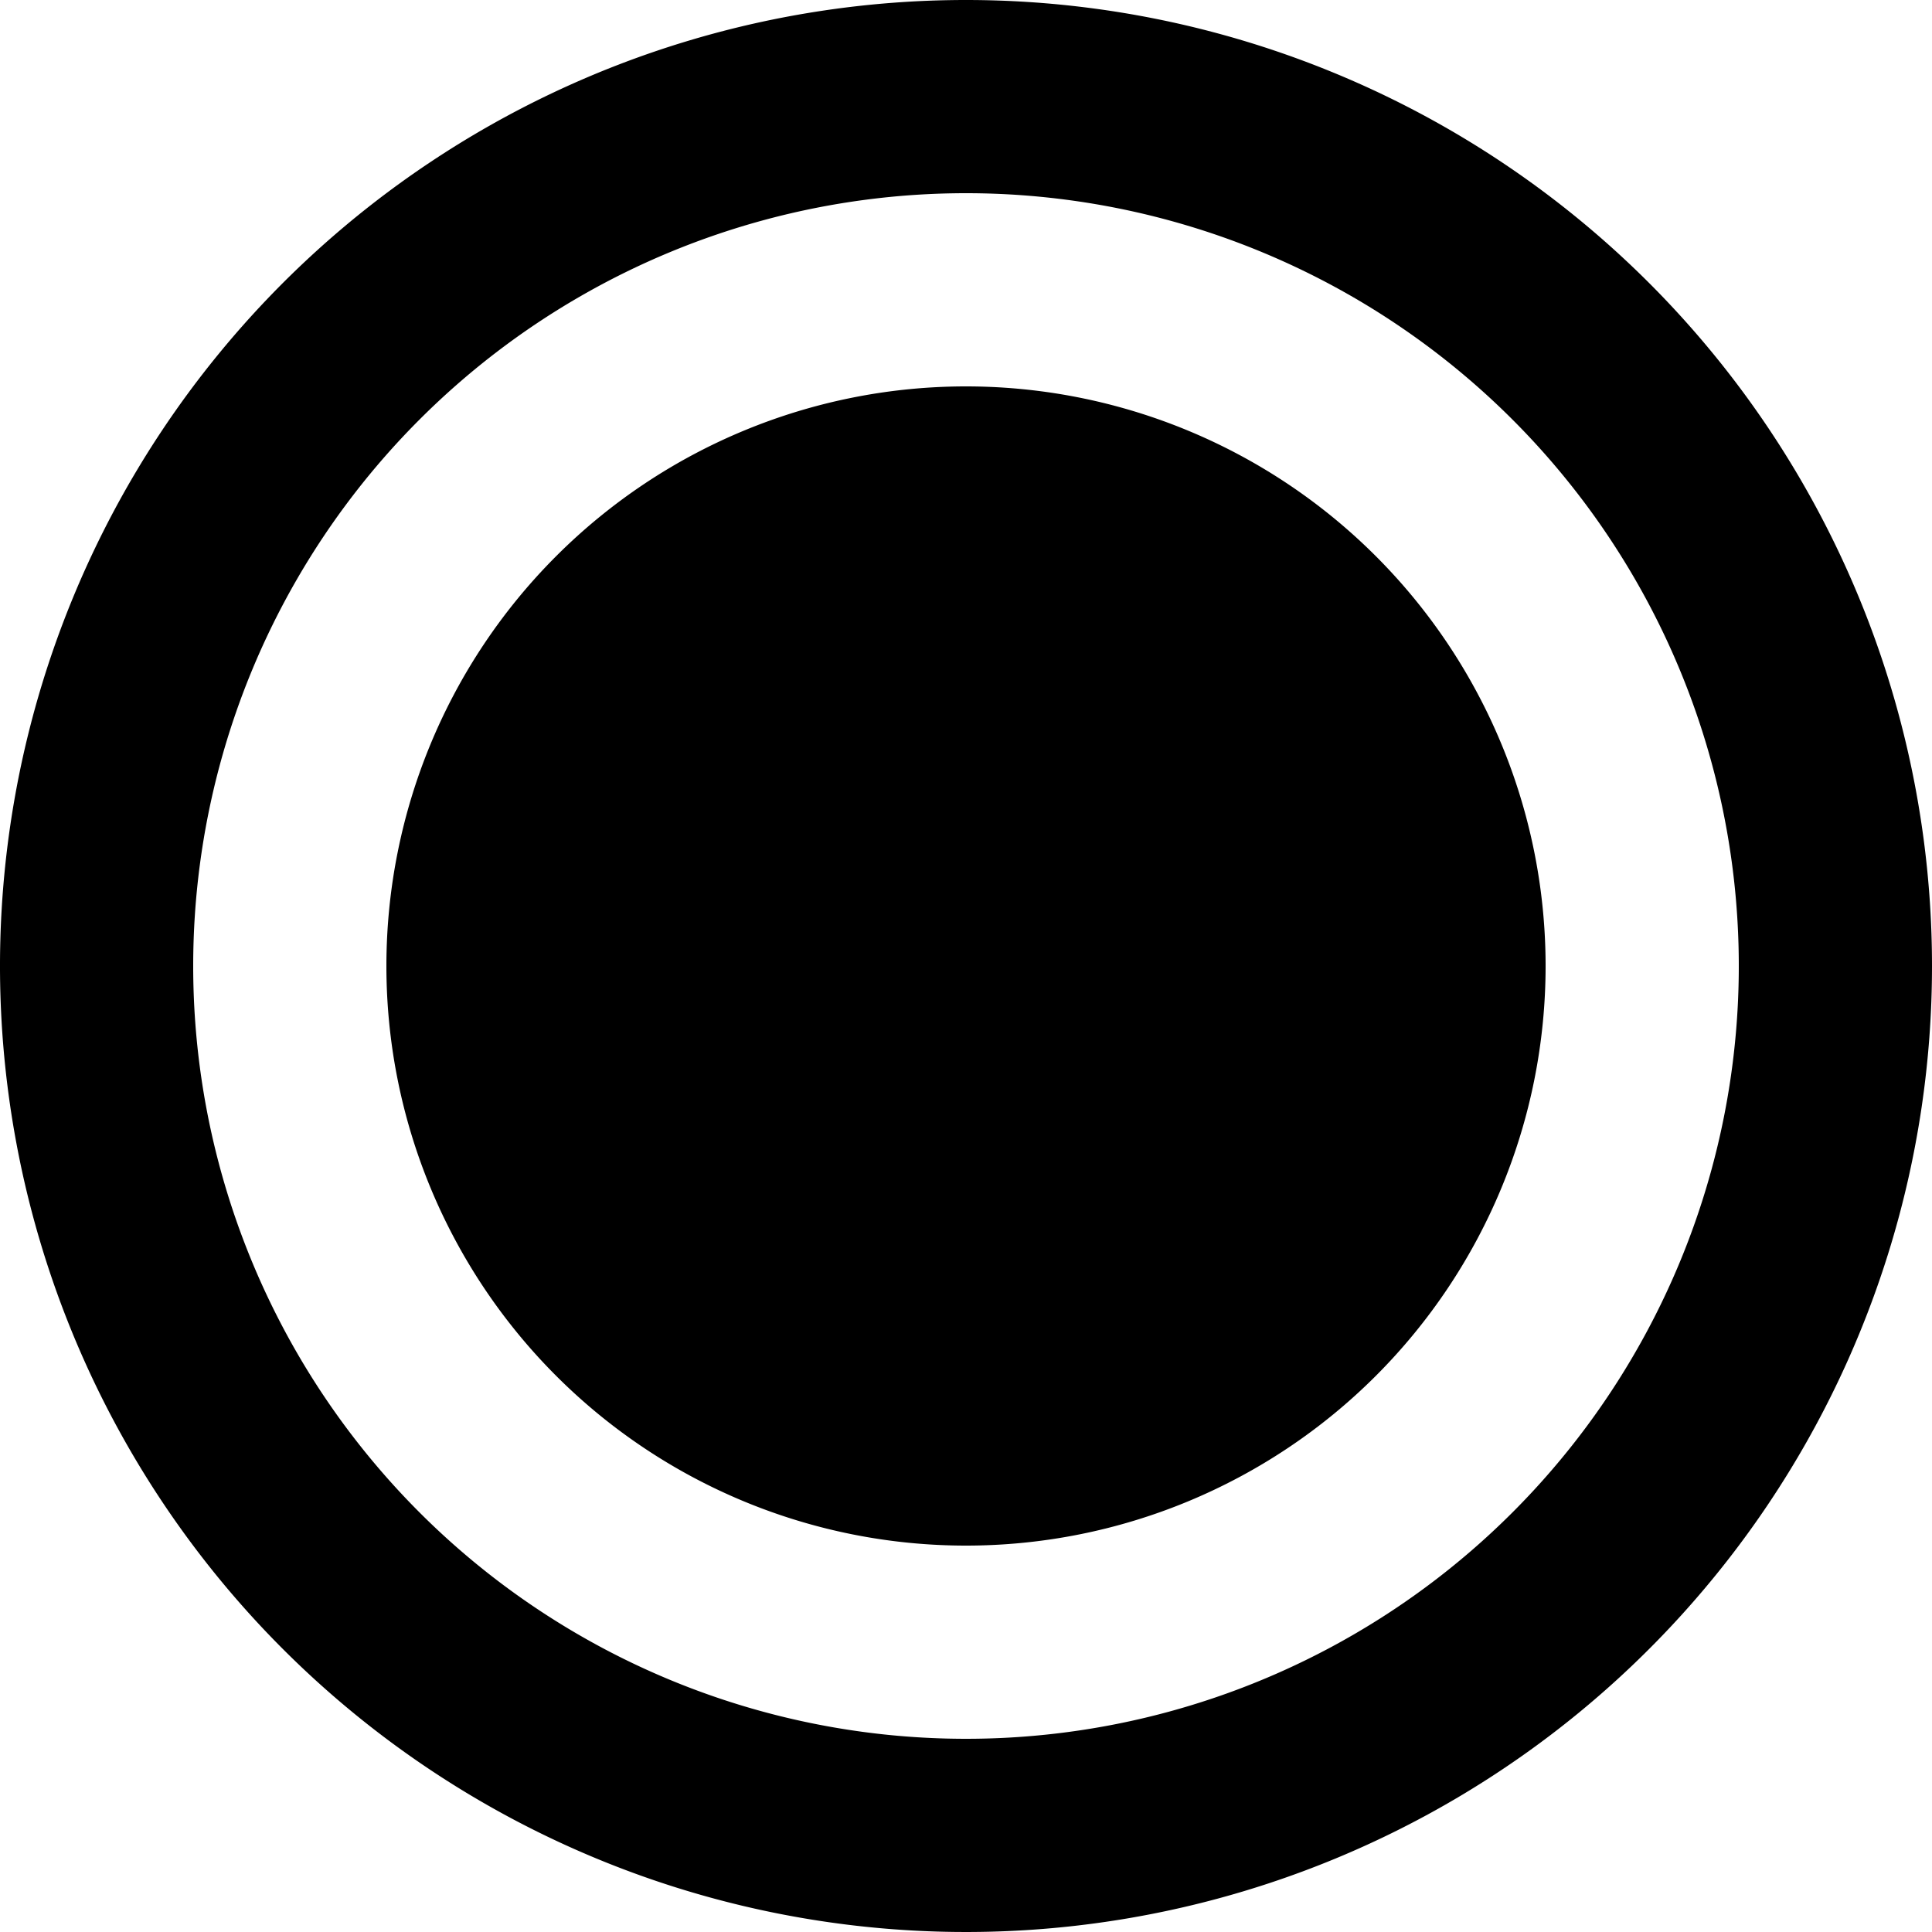 <svg xmlns="http://www.w3.org/2000/svg" viewBox="0 0 50 50" fill="currentColor">
  <path d="M25 0a25 25 0 1 0 25 25A25 25 0 0 0 25 0zm0 5a20 20 0 1 1-20 20A20 20 0 0 1 25 5zm0 5a15 15 0 1 0 15 15A15 15 0 0 0 25 10z"/>
</svg>
